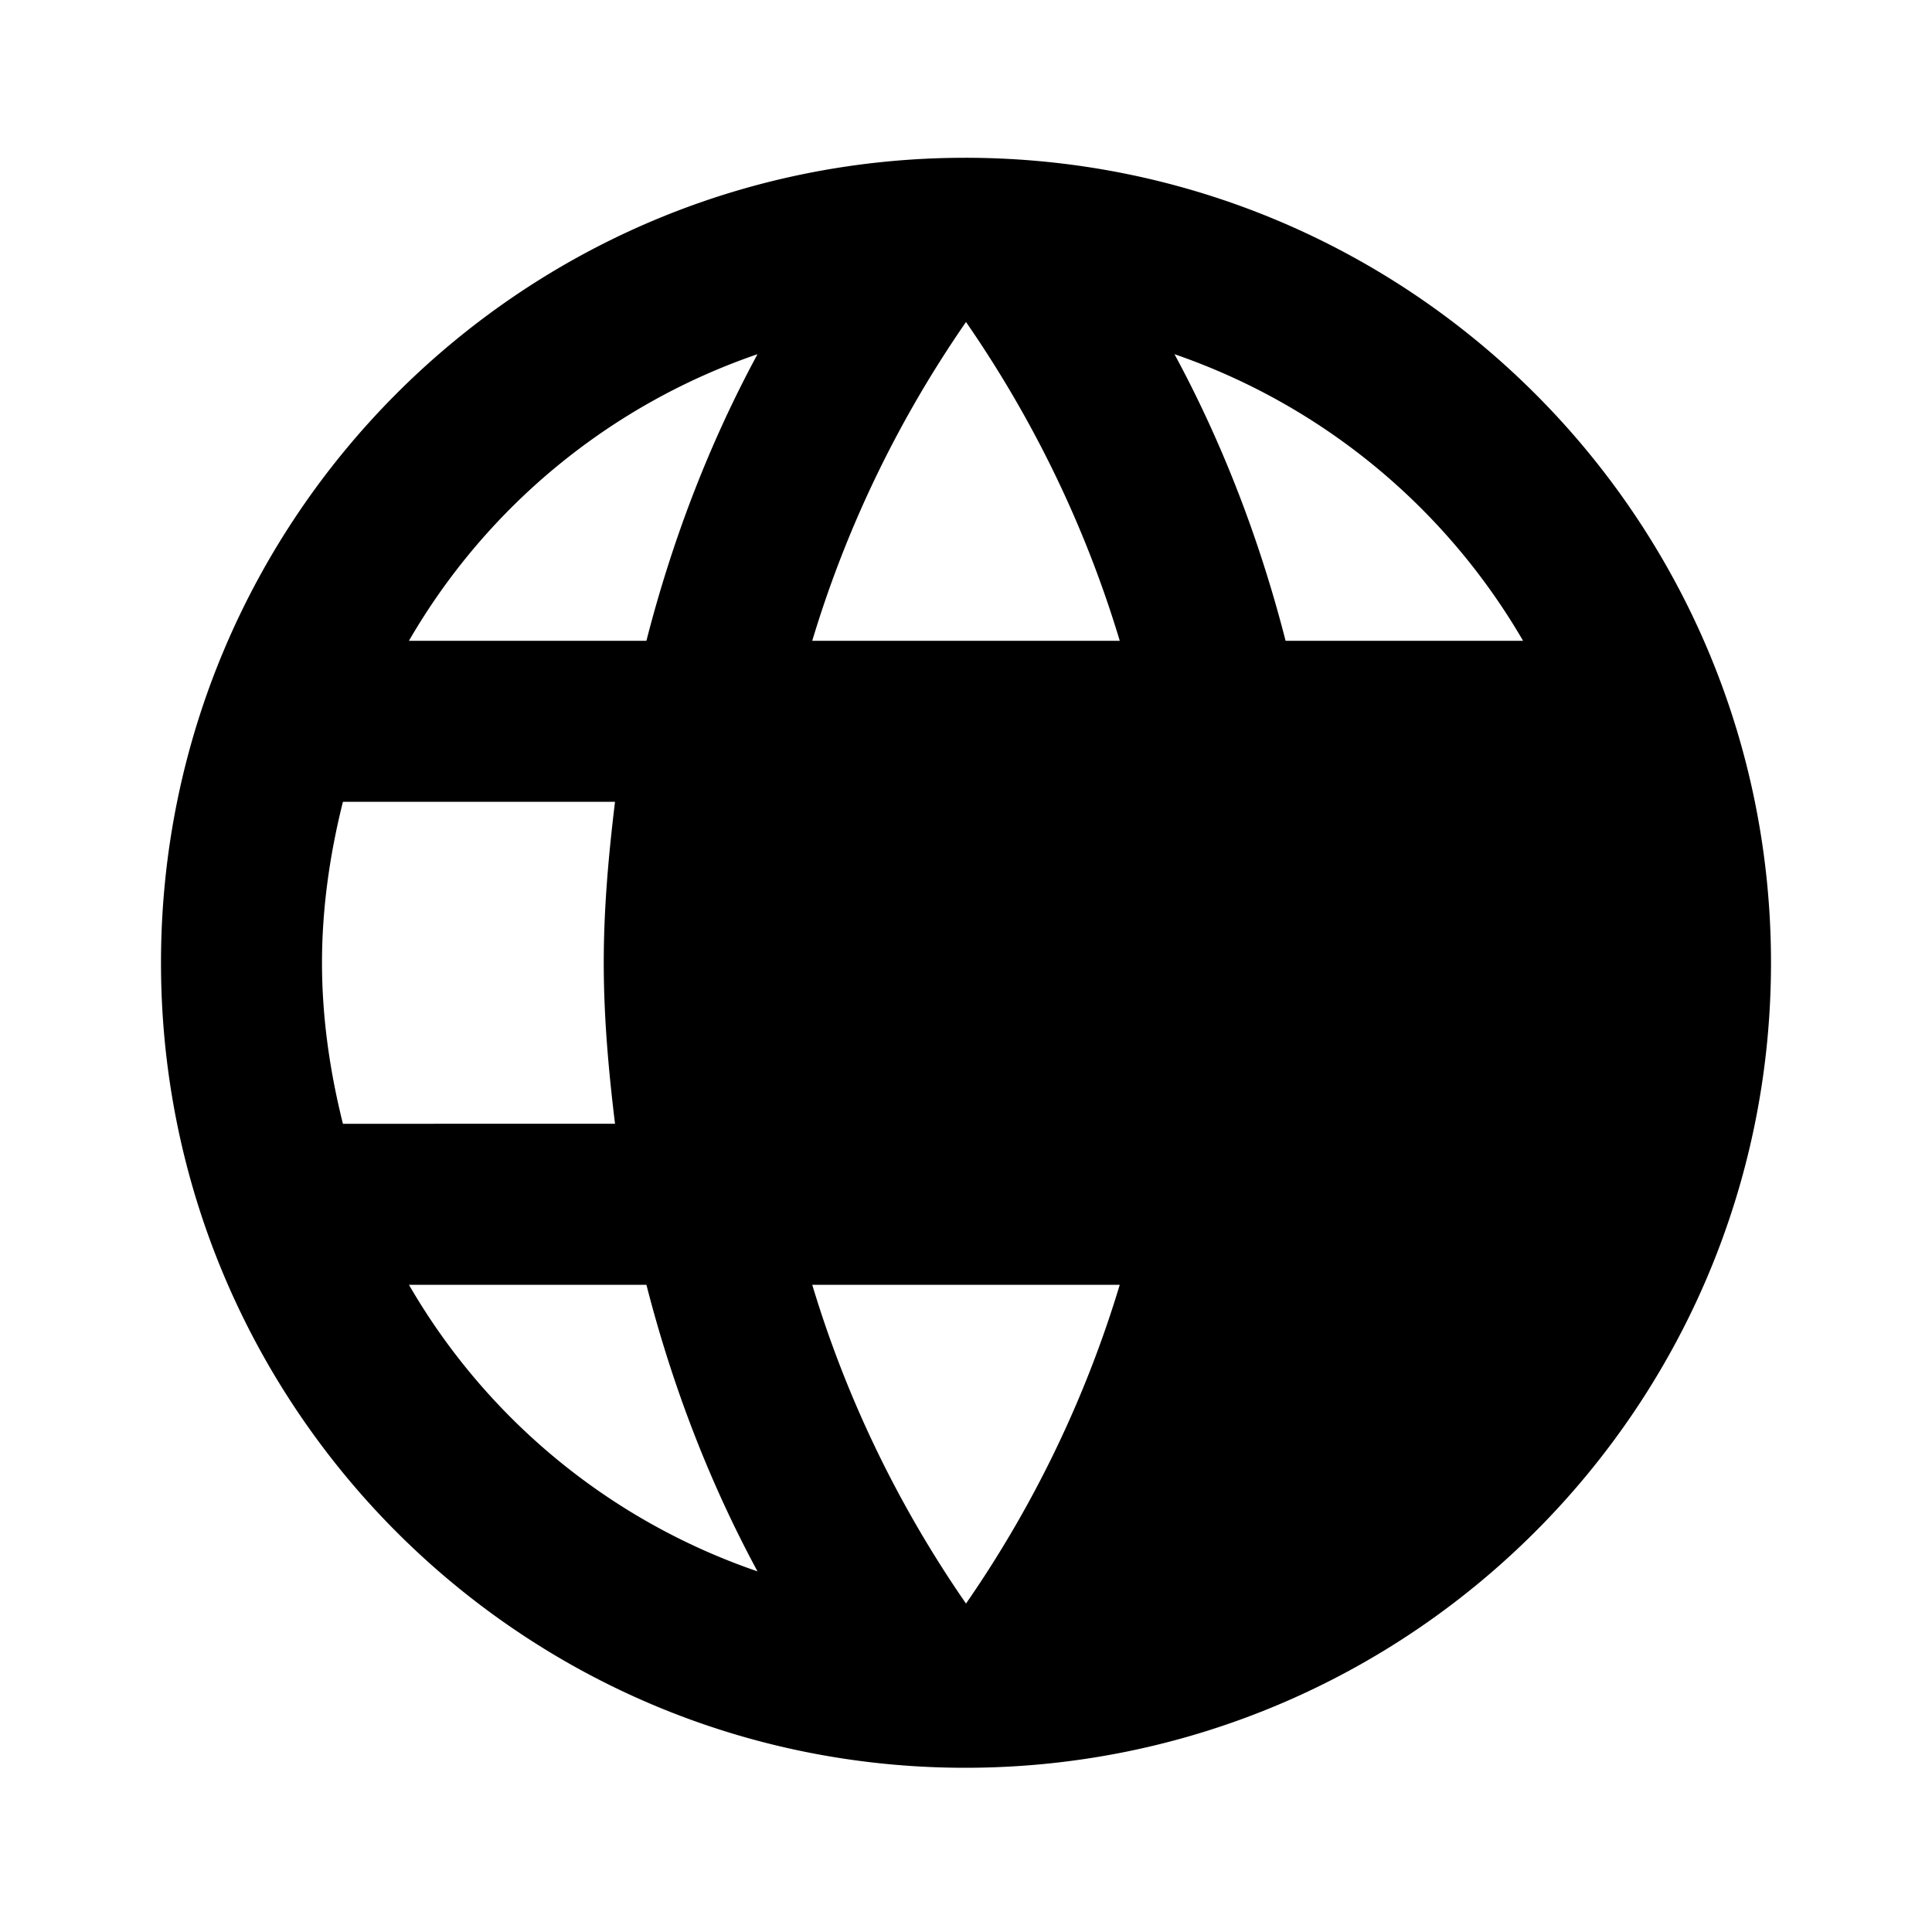 <svg xmlns="http://www.w3.org/2000/svg" width="24" height="24"><path d="M11.99 1.96C6.47 1.96 2 6.44 2 11.96s4.47 10 9.99 10c5.53 0 10.01-4.48 10.01-10s-4.48-10-10.01-10M12 4c.83 1.2 1.48 2.53 1.91 3.96h-3.82C10.52 6.53 11.17 5.2 12 4m-2.59.4c-.6 1.11-1.06 2.31-1.38 3.56H5.08A8 8 0 0 1 9.41 4.4m5.18 0a8.03 8.03 0 0 1 4.33 3.56h-2.95c-.32-1.25-.78-2.45-1.38-3.56M4.26 9.96h3.38c-.08.66-.14 1.32-.14 2s.06 1.34.14 2H4.26c-.16-.64-.26-1.31-.26-2s.1-1.36.26-2m.82 6h2.95c.32 1.25.78 2.45 1.38 3.56a7.99 7.99 0 0 1-4.33-3.56m5.01 0h3.82A14.1 14.1 0 0 1 12 19.92c-.83-1.2-1.48-2.53-1.91-3.96"/></svg>
